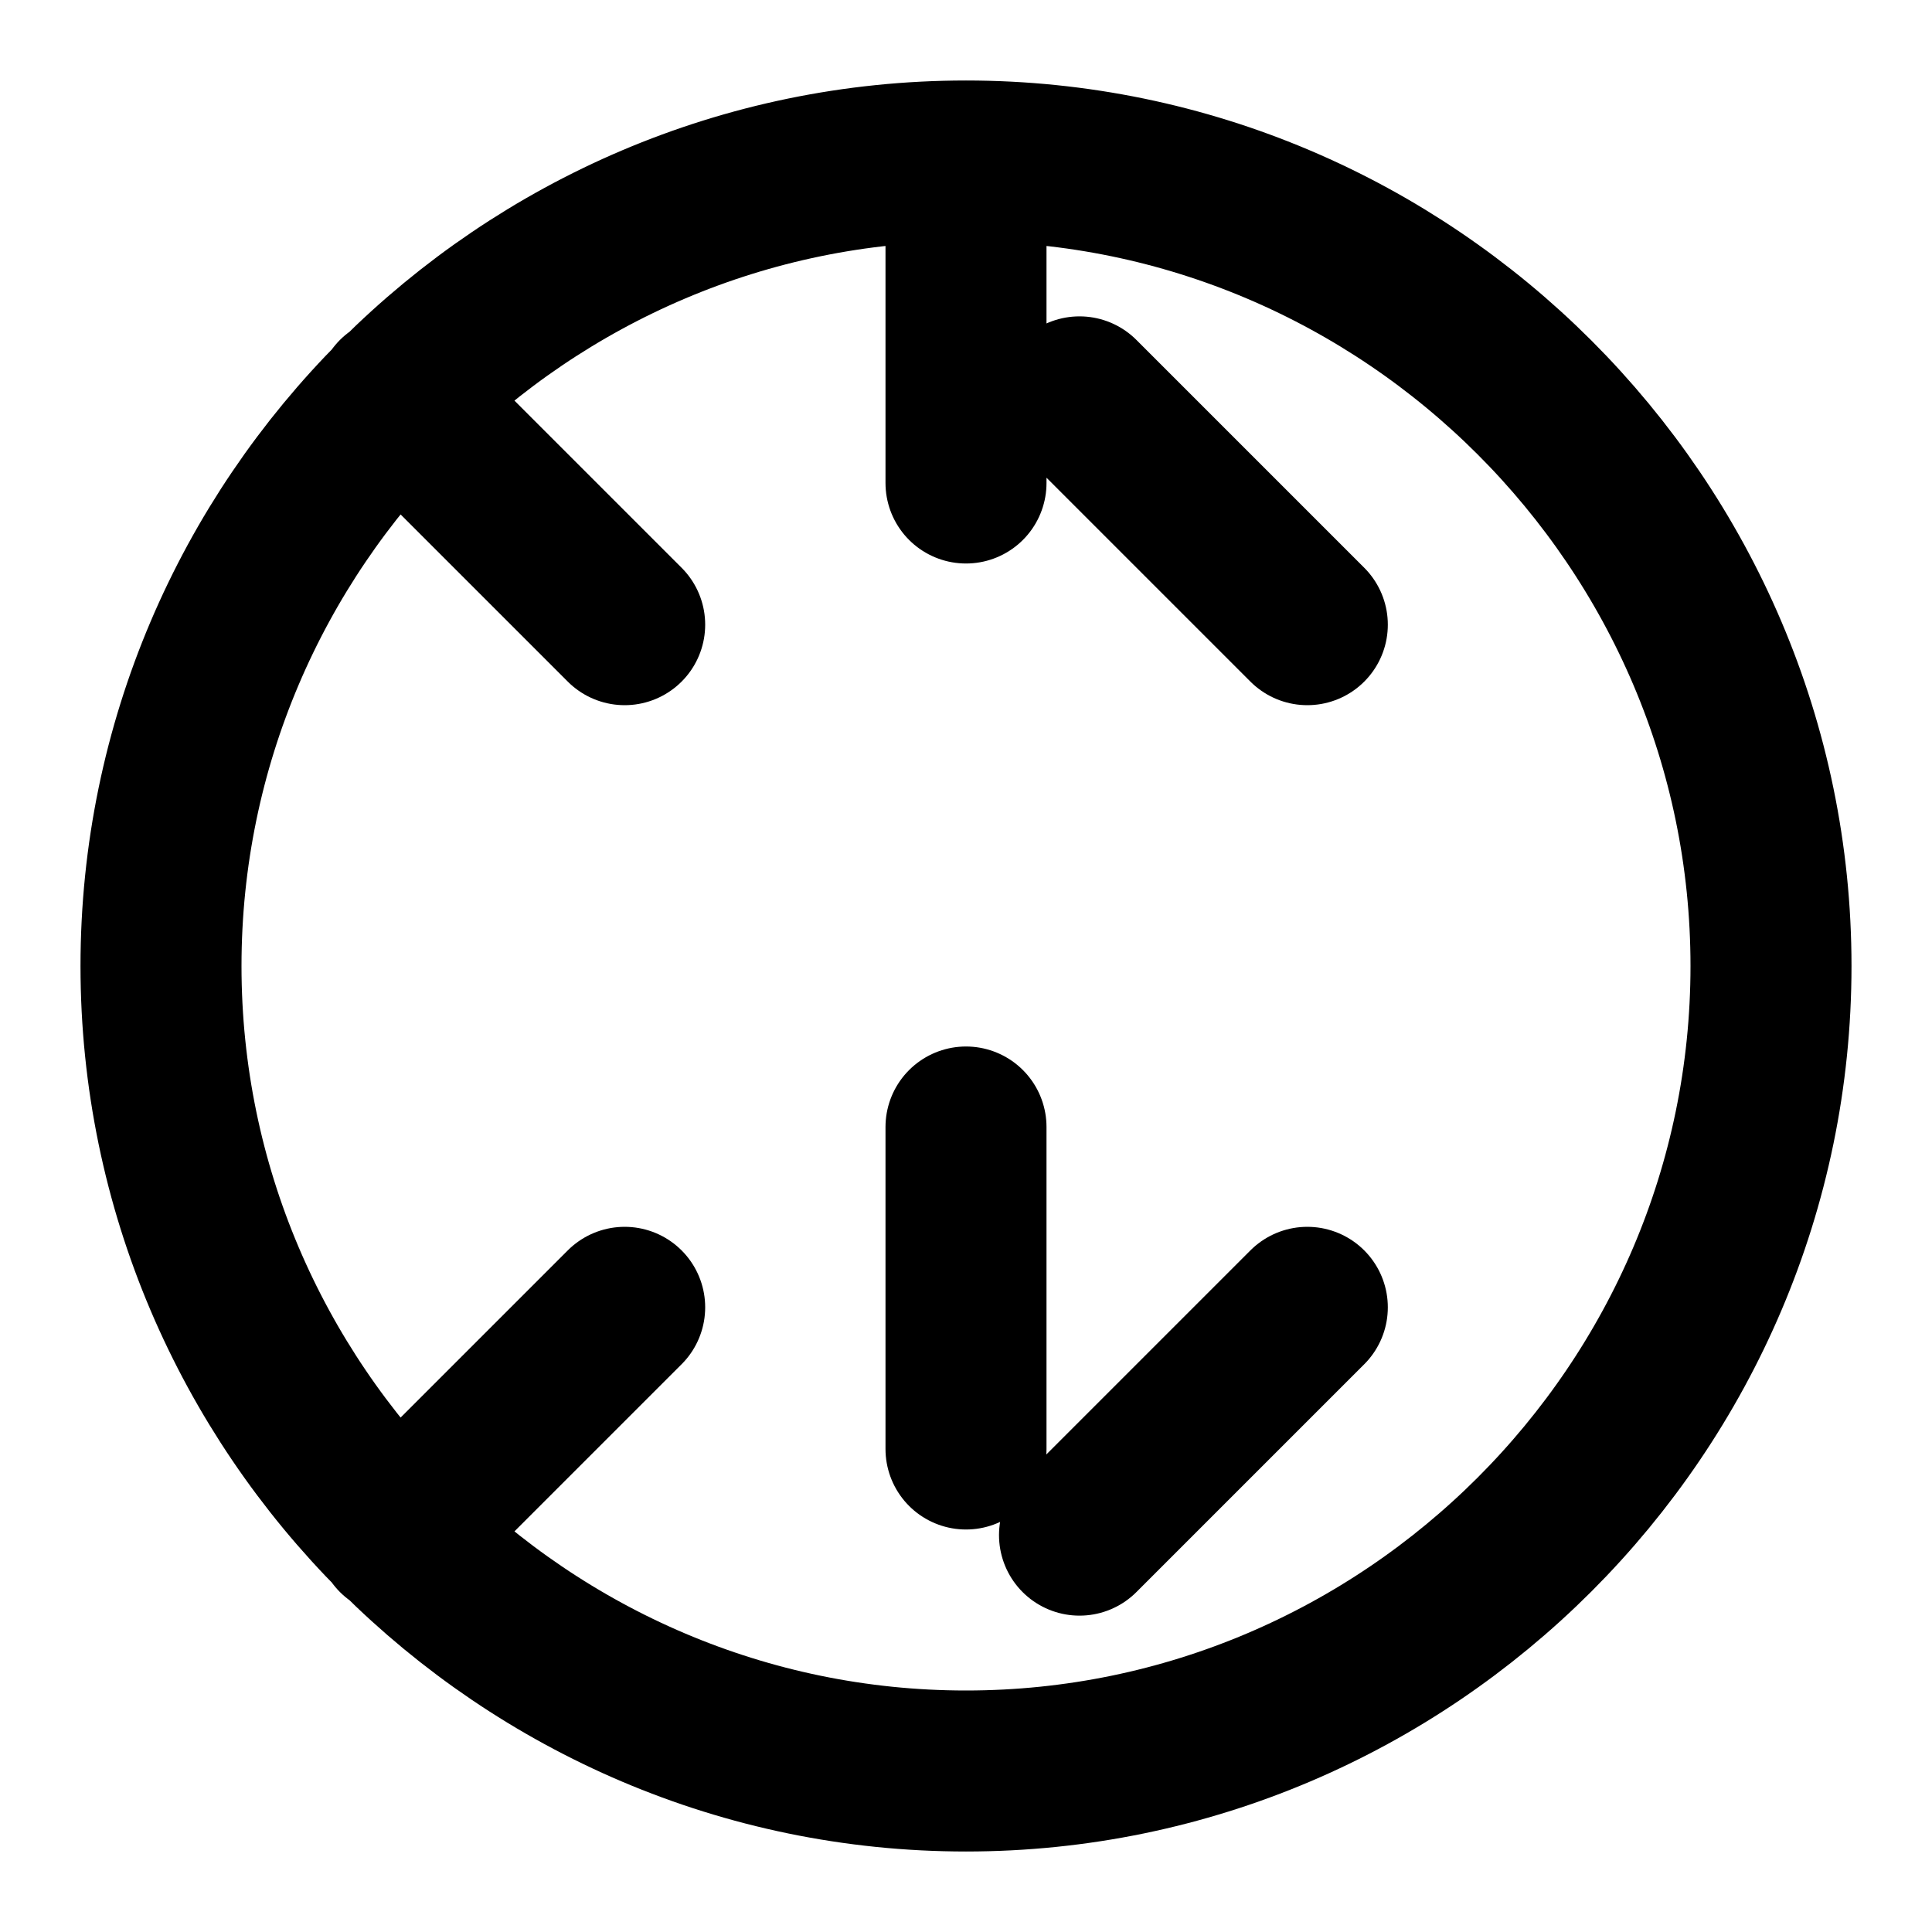 <svg xmlns="http://www.w3.org/2000/svg" viewBox="0 0 24 24" fill="none" stroke="currentColor" stroke-width="2" stroke-linecap="round" stroke-linejoin="round">
  <path d="M12 2C6.5 2 2 6.5 2 12s4.5 10 10 10 10-4.5 10-10S17.5 2 12 2zm0 16v-4M12 6v-4M16.24 7.76l-2.83-2.83M7.76 7.76L4.93 4.93M16.24 16.24l-2.83 2.83M7.76 16.24L4.93 19.07" />
</svg>
